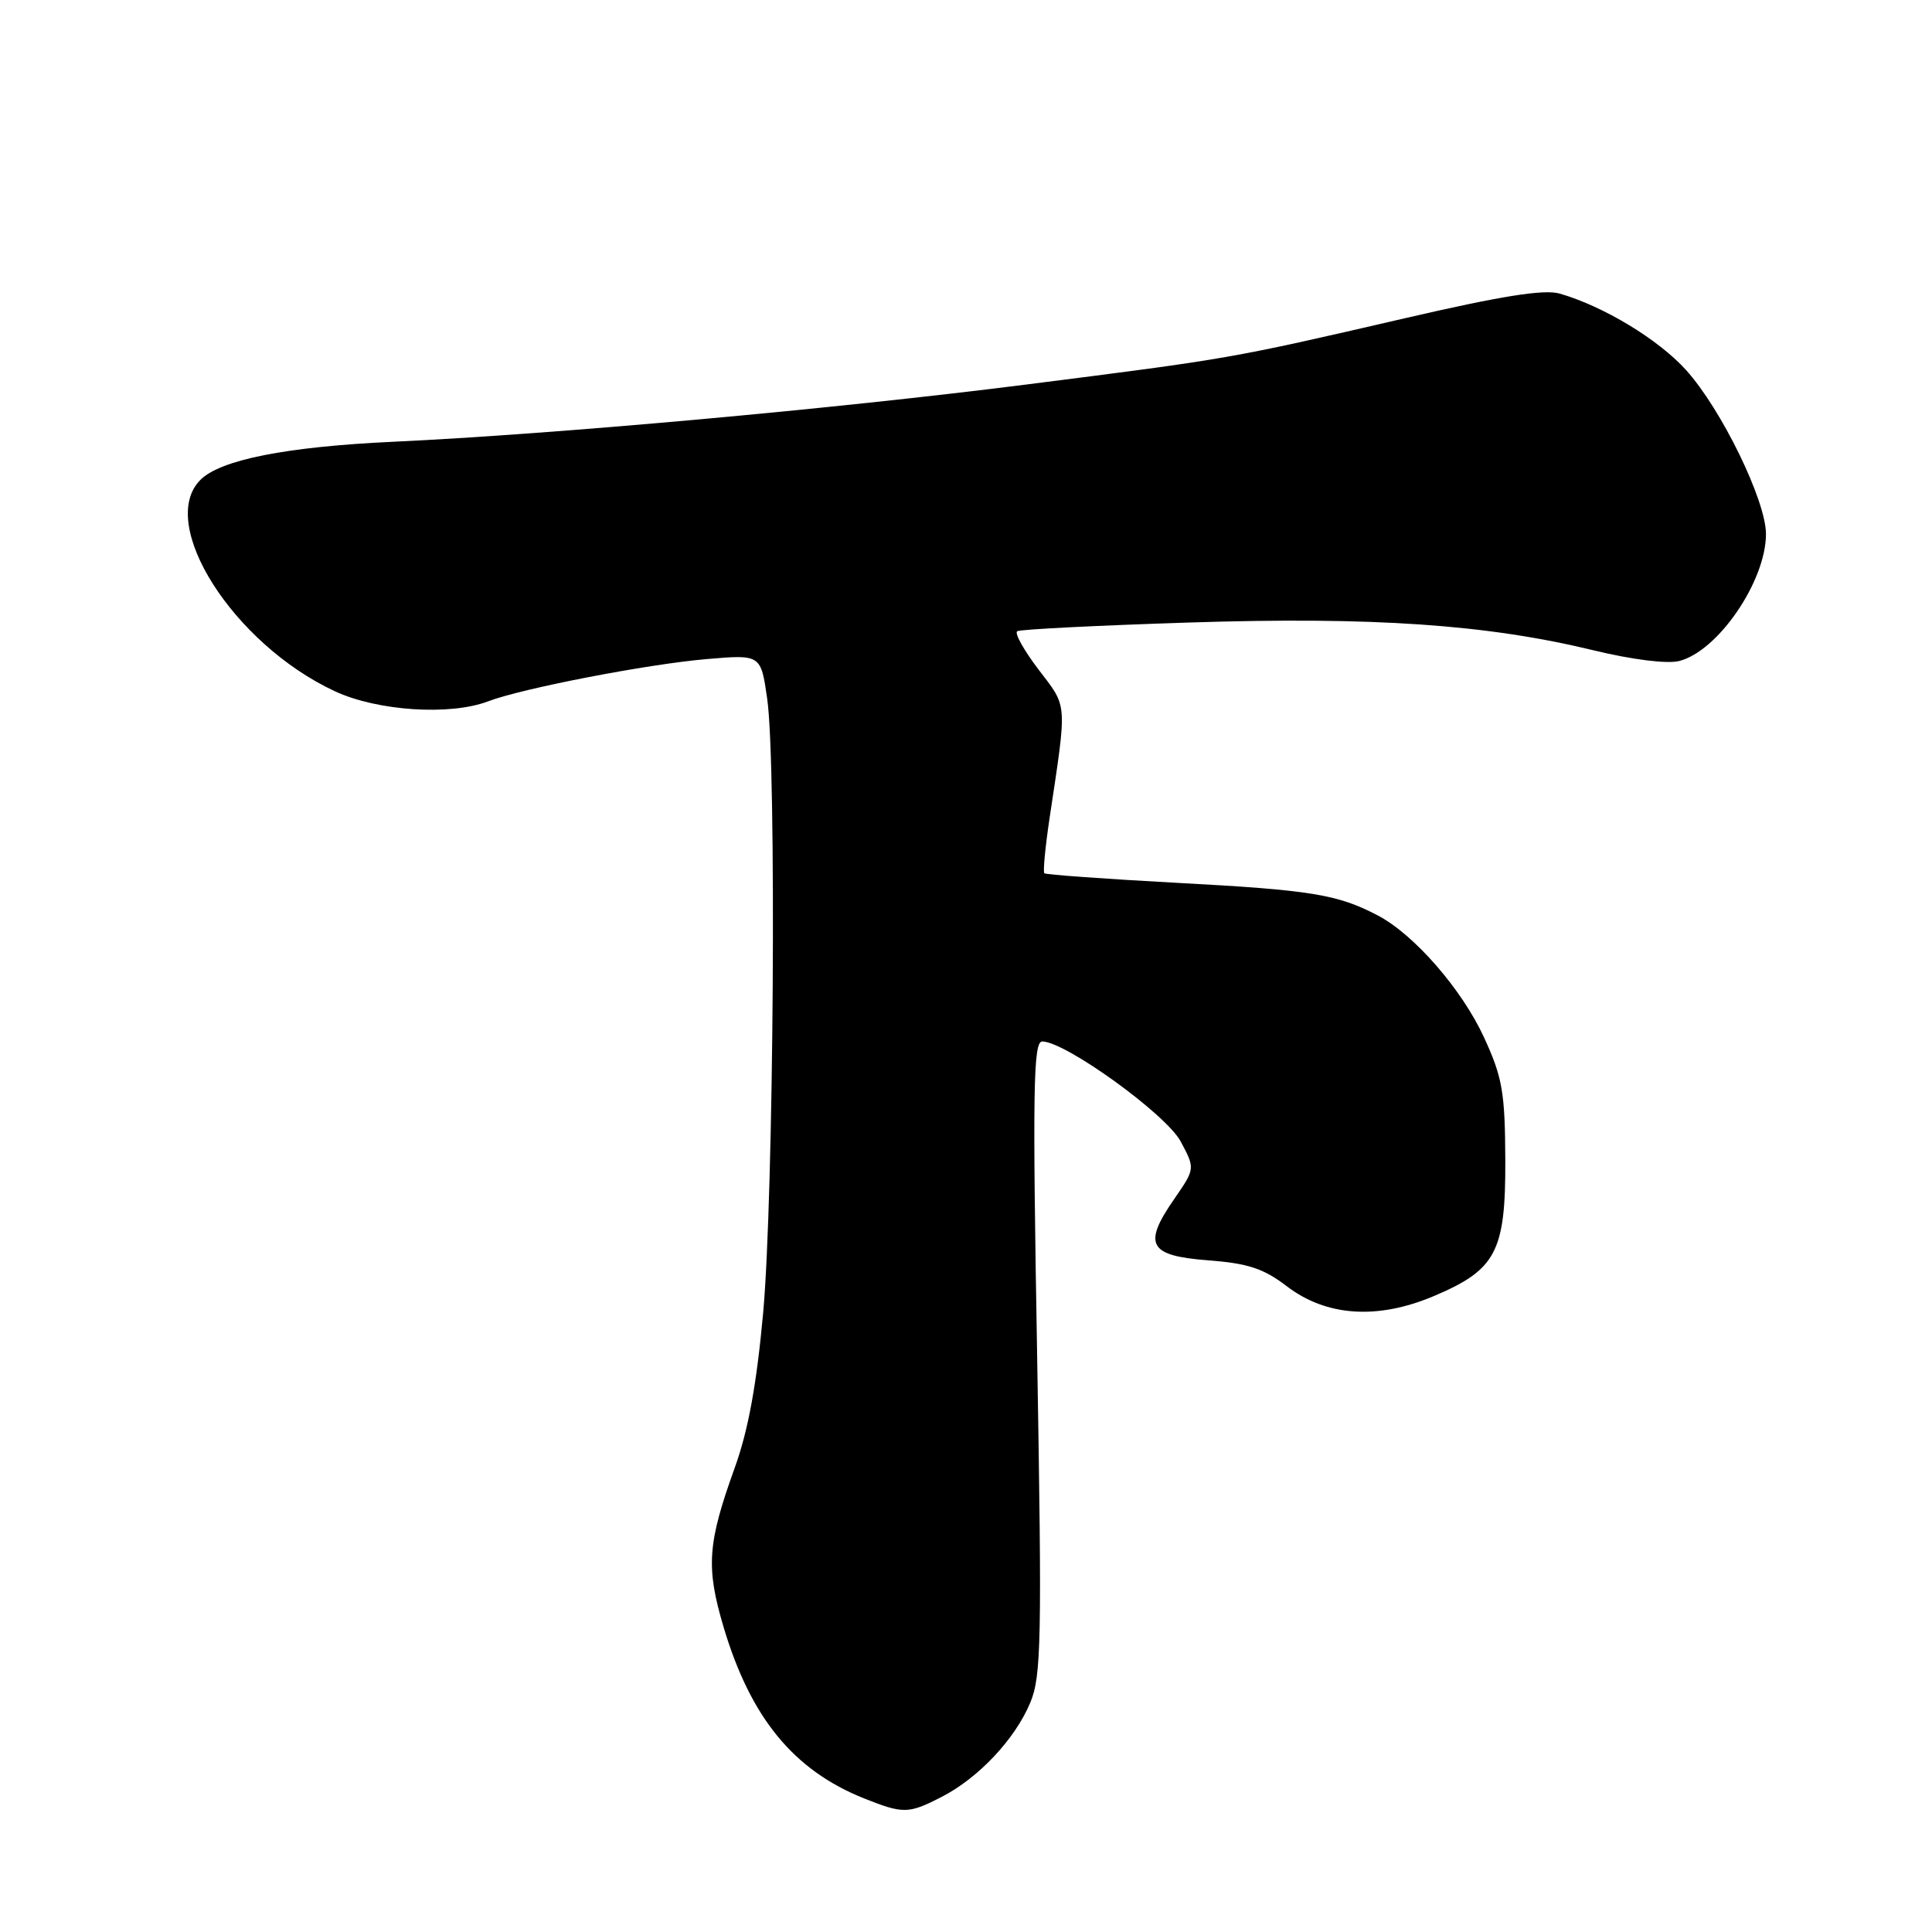 <?xml version="1.0" encoding="UTF-8" standalone="no"?>
<!DOCTYPE svg PUBLIC "-//W3C//DTD SVG 1.1//EN" "http://www.w3.org/Graphics/SVG/1.1/DTD/svg11.dtd" >
<svg xmlns="http://www.w3.org/2000/svg" xmlns:xlink="http://www.w3.org/1999/xlink" version="1.1" viewBox="0 0 256 256">
 <g >
 <path fill="currentColor"
d=" M 124.79 238.09 C 129.68 235.57 134.51 230.43 136.52 225.60 C 137.98 222.12 138.07 217.29 137.43 179.85 C 136.81 144.32 136.91 138.00 138.10 138.00 C 141.16 138.00 154.51 147.64 156.44 151.24 C 158.37 154.85 158.37 154.85 155.60 158.86 C 151.39 164.93 152.20 166.40 160.09 167.00 C 165.36 167.40 167.43 168.08 170.50 170.43 C 175.73 174.43 182.49 174.89 189.91 171.77 C 198.25 168.26 199.51 165.89 199.46 153.67 C 199.42 144.74 199.08 142.77 196.66 137.50 C 193.72 131.10 187.39 123.83 182.56 121.30 C 177.25 118.51 173.71 117.93 156.11 116.99 C 146.54 116.47 138.56 115.90 138.38 115.71 C 138.19 115.52 138.50 112.25 139.07 108.43 C 141.42 92.81 141.49 93.80 137.62 88.73 C 135.67 86.17 134.39 83.88 134.79 83.64 C 135.18 83.39 145.40 82.88 157.50 82.49 C 181.90 81.70 197.02 82.74 211.15 86.17 C 216.27 87.41 220.90 87.99 222.49 87.59 C 227.64 86.30 234.00 77.00 234.00 70.76 C 234.00 66.33 228.09 54.21 223.40 49.02 C 219.73 44.96 212.46 40.57 206.66 38.90 C 204.59 38.31 198.98 39.20 186.15 42.17 C 162.84 47.56 163.13 47.50 136.00 50.95 C 110.42 54.20 73.34 57.55 52.00 58.54 C 37.93 59.20 29.22 60.92 26.56 63.58 C 20.76 69.38 30.88 85.31 44.36 91.59 C 50.01 94.22 59.63 94.85 64.68 92.93 C 69.18 91.21 85.86 87.99 93.66 87.33 C 100.82 86.72 100.82 86.72 101.66 92.61 C 102.91 101.37 102.53 158.48 101.12 173.98 C 100.26 183.41 99.14 189.56 97.36 194.48 C 93.74 204.51 93.52 207.67 95.88 215.60 C 99.46 227.62 105.16 234.57 114.50 238.30 C 119.70 240.37 120.38 240.36 124.79 238.09 Z "/>
</g>
</svg>